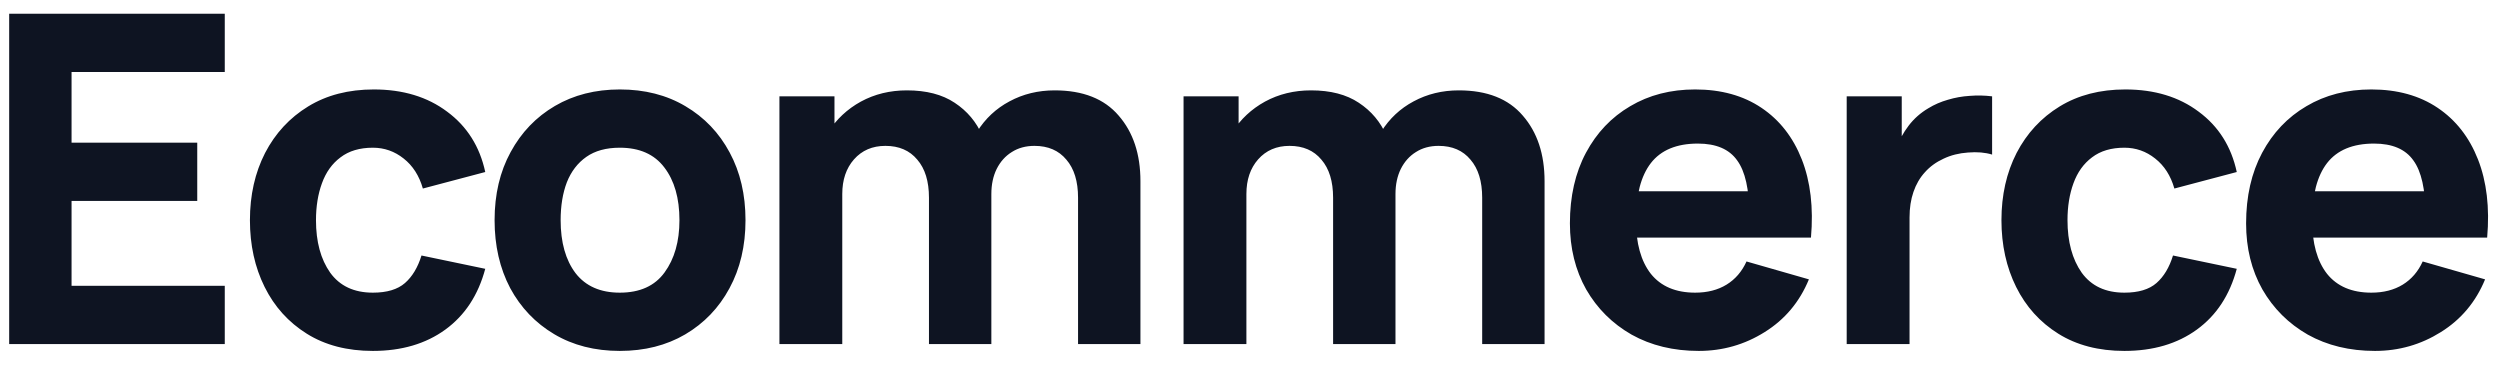<svg width="109" height="16" viewBox="0 0 109 16" fill="none" xmlns="http://www.w3.org/2000/svg">
<path d="M0.4 15V0.6H9.8V3.14H3.12V6.22H8.6V8.76H3.12V12.46H9.8V15H0.4ZM16.257 15.3C15.137 15.3 14.177 15.05 13.377 14.55C12.577 14.05 11.963 13.37 11.537 12.51C11.11 11.65 10.897 10.68 10.897 9.6C10.897 8.507 11.117 7.53 11.557 6.67C12.004 5.81 12.63 5.133 13.437 4.64C14.243 4.147 15.197 3.9 16.297 3.9C17.57 3.9 18.637 4.223 19.497 4.87C20.363 5.51 20.917 6.387 21.157 7.5L18.437 8.22C18.277 7.66 17.997 7.223 17.597 6.91C17.203 6.597 16.757 6.44 16.257 6.44C15.684 6.44 15.213 6.58 14.847 6.86C14.48 7.133 14.21 7.51 14.037 7.99C13.864 8.463 13.777 9 13.777 9.6C13.777 10.54 13.983 11.303 14.397 11.89C14.817 12.47 15.437 12.76 16.257 12.76C16.87 12.76 17.337 12.62 17.657 12.34C17.977 12.06 18.217 11.66 18.377 11.14L21.157 11.72C20.85 12.867 20.27 13.75 19.417 14.37C18.564 14.99 17.51 15.3 16.257 15.3ZM27.024 15.3C25.937 15.3 24.984 15.057 24.164 14.57C23.344 14.083 22.704 13.413 22.244 12.56C21.791 11.7 21.564 10.713 21.564 9.6C21.564 8.473 21.797 7.483 22.264 6.63C22.731 5.77 23.374 5.1 24.194 4.62C25.014 4.14 25.957 3.9 27.024 3.9C28.111 3.9 29.064 4.143 29.884 4.63C30.711 5.117 31.354 5.79 31.814 6.65C32.274 7.503 32.504 8.487 32.504 9.6C32.504 10.72 32.271 11.71 31.804 12.57C31.344 13.423 30.701 14.093 29.874 14.58C29.054 15.06 28.104 15.3 27.024 15.3ZM27.024 12.76C27.897 12.76 28.547 12.467 28.974 11.88C29.407 11.287 29.624 10.527 29.624 9.6C29.624 8.64 29.404 7.873 28.964 7.3C28.531 6.727 27.884 6.44 27.024 6.44C26.431 6.44 25.944 6.573 25.564 6.84C25.184 7.107 24.901 7.477 24.714 7.95C24.534 8.423 24.444 8.973 24.444 9.6C24.444 10.567 24.661 11.337 25.094 11.91C25.534 12.477 26.177 12.76 27.024 12.76ZM47.003 15V8.62C47.003 7.907 46.833 7.353 46.493 6.96C46.16 6.56 45.697 6.36 45.103 6.36C44.723 6.36 44.393 6.45 44.113 6.63C43.833 6.803 43.613 7.05 43.453 7.37C43.3 7.683 43.223 8.047 43.223 8.46L42.083 7.7C42.083 6.96 42.257 6.307 42.603 5.74C42.956 5.173 43.426 4.733 44.013 4.42C44.606 4.1 45.263 3.94 45.983 3.94C47.217 3.94 48.147 4.307 48.773 5.04C49.407 5.767 49.723 6.72 49.723 7.9V15H47.003ZM33.983 15V4.2H36.383V7.78H36.723V15H33.983ZM40.503 15V8.62C40.503 7.907 40.333 7.353 39.993 6.96C39.66 6.56 39.197 6.36 38.603 6.36C38.036 6.36 37.58 6.557 37.233 6.95C36.893 7.337 36.723 7.84 36.723 8.46L35.583 7.66C35.583 6.953 35.76 6.32 36.113 5.76C36.467 5.2 36.94 4.757 37.533 4.43C38.133 4.103 38.803 3.94 39.543 3.94C40.39 3.94 41.083 4.12 41.623 4.48C42.17 4.84 42.573 5.32 42.833 5.92C43.093 6.52 43.223 7.18 43.223 7.9V15H40.503ZM64.623 15V8.62C64.623 7.907 64.453 7.353 64.113 6.96C63.78 6.56 63.317 6.36 62.723 6.36C62.343 6.36 62.013 6.45 61.733 6.63C61.453 6.803 61.233 7.05 61.073 7.37C60.92 7.683 60.843 8.047 60.843 8.46L59.703 7.7C59.703 6.96 59.877 6.307 60.223 5.74C60.577 5.173 61.047 4.733 61.633 4.42C62.227 4.1 62.883 3.94 63.603 3.94C64.837 3.94 65.767 4.307 66.393 5.04C67.027 5.767 67.343 6.72 67.343 7.9V15H64.623ZM51.603 15V4.2H54.003V7.78H54.343V15H51.603ZM58.123 15V8.62C58.123 7.907 57.953 7.353 57.613 6.96C57.28 6.56 56.817 6.36 56.223 6.36C55.657 6.36 55.2 6.557 54.853 6.95C54.513 7.337 54.343 7.84 54.343 8.46L53.203 7.66C53.203 6.953 53.38 6.32 53.733 5.76C54.087 5.2 54.56 4.757 55.153 4.43C55.753 4.103 56.423 3.94 57.163 3.94C58.01 3.94 58.703 4.12 59.243 4.48C59.79 4.84 60.193 5.32 60.453 5.92C60.713 6.52 60.843 7.18 60.843 7.9V15H58.123ZM74.068 15.3C72.962 15.3 71.985 15.063 71.138 14.59C70.298 14.11 69.638 13.453 69.158 12.62C68.685 11.78 68.448 10.82 68.448 9.74C68.448 8.56 68.682 7.533 69.148 6.66C69.615 5.787 70.258 5.11 71.078 4.63C71.898 4.143 72.842 3.9 73.908 3.9C75.042 3.9 76.005 4.167 76.798 4.7C77.592 5.233 78.178 5.983 78.558 6.95C78.938 7.917 79.072 9.053 78.958 10.36H76.268V9.36C76.268 8.26 76.092 7.47 75.738 6.99C75.392 6.503 74.822 6.26 74.028 6.26C73.102 6.26 72.418 6.543 71.978 7.11C71.545 7.67 71.328 8.5 71.328 9.6C71.328 10.607 71.545 11.387 71.978 11.94C72.418 12.487 73.062 12.76 73.908 12.76C74.442 12.76 74.898 12.643 75.278 12.41C75.658 12.177 75.948 11.84 76.148 11.4L78.868 12.18C78.462 13.167 77.818 13.933 76.938 14.48C76.065 15.027 75.108 15.3 74.068 15.3ZM70.488 10.36V8.34H77.648V10.36H70.488ZM80.516 15V4.2H82.916V6.84L82.656 6.5C82.796 6.127 82.983 5.787 83.216 5.48C83.45 5.173 83.736 4.92 84.076 4.72C84.336 4.56 84.62 4.437 84.926 4.35C85.233 4.257 85.55 4.2 85.876 4.18C86.203 4.153 86.53 4.16 86.856 4.2V6.74C86.556 6.647 86.206 6.617 85.806 6.65C85.413 6.677 85.056 6.767 84.736 6.92C84.416 7.067 84.146 7.263 83.926 7.51C83.706 7.75 83.54 8.037 83.426 8.37C83.313 8.697 83.256 9.067 83.256 9.48V15H80.516ZM92.623 15.3C91.503 15.3 90.543 15.05 89.743 14.55C88.943 14.05 88.33 13.37 87.903 12.51C87.477 11.65 87.263 10.68 87.263 9.6C87.263 8.507 87.483 7.53 87.923 6.67C88.37 5.81 88.997 5.133 89.803 4.64C90.61 4.147 91.563 3.9 92.663 3.9C93.937 3.9 95.003 4.223 95.863 4.87C96.73 5.51 97.283 6.387 97.523 7.5L94.803 8.22C94.643 7.66 94.363 7.223 93.963 6.91C93.57 6.597 93.123 6.44 92.623 6.44C92.05 6.44 91.58 6.58 91.213 6.86C90.847 7.133 90.577 7.51 90.403 7.99C90.23 8.463 90.143 9 90.143 9.6C90.143 10.54 90.35 11.303 90.763 11.89C91.183 12.47 91.803 12.76 92.623 12.76C93.237 12.76 93.703 12.62 94.023 12.34C94.343 12.06 94.583 11.66 94.743 11.14L97.523 11.72C97.217 12.867 96.637 13.75 95.783 14.37C94.93 14.99 93.877 15.3 92.623 15.3ZM103.55 15.3C102.444 15.3 101.467 15.063 100.62 14.59C99.781 14.11 99.121 13.453 98.641 12.62C98.167 11.78 97.93 10.82 97.93 9.74C97.93 8.56 98.164 7.533 98.63 6.66C99.097 5.787 99.74 5.11 100.56 4.63C101.38 4.143 102.324 3.9 103.39 3.9C104.524 3.9 105.487 4.167 106.28 4.7C107.074 5.233 107.66 5.983 108.04 6.95C108.42 7.917 108.554 9.053 108.44 10.36H105.75V9.36C105.75 8.26 105.574 7.47 105.22 6.99C104.874 6.503 104.304 6.26 103.51 6.26C102.584 6.26 101.9 6.543 101.46 7.11C101.027 7.67 100.81 8.5 100.81 9.6C100.81 10.607 101.027 11.387 101.46 11.94C101.9 12.487 102.544 12.76 103.39 12.76C103.924 12.76 104.38 12.643 104.76 12.41C105.14 12.177 105.43 11.84 105.63 11.4L108.35 12.18C107.944 13.167 107.3 13.933 106.42 14.48C105.547 15.027 104.59 15.3 103.55 15.3ZM99.971 10.36V8.34H107.13V10.36H99.971Z" fill="#0E1422"/>
</svg>
